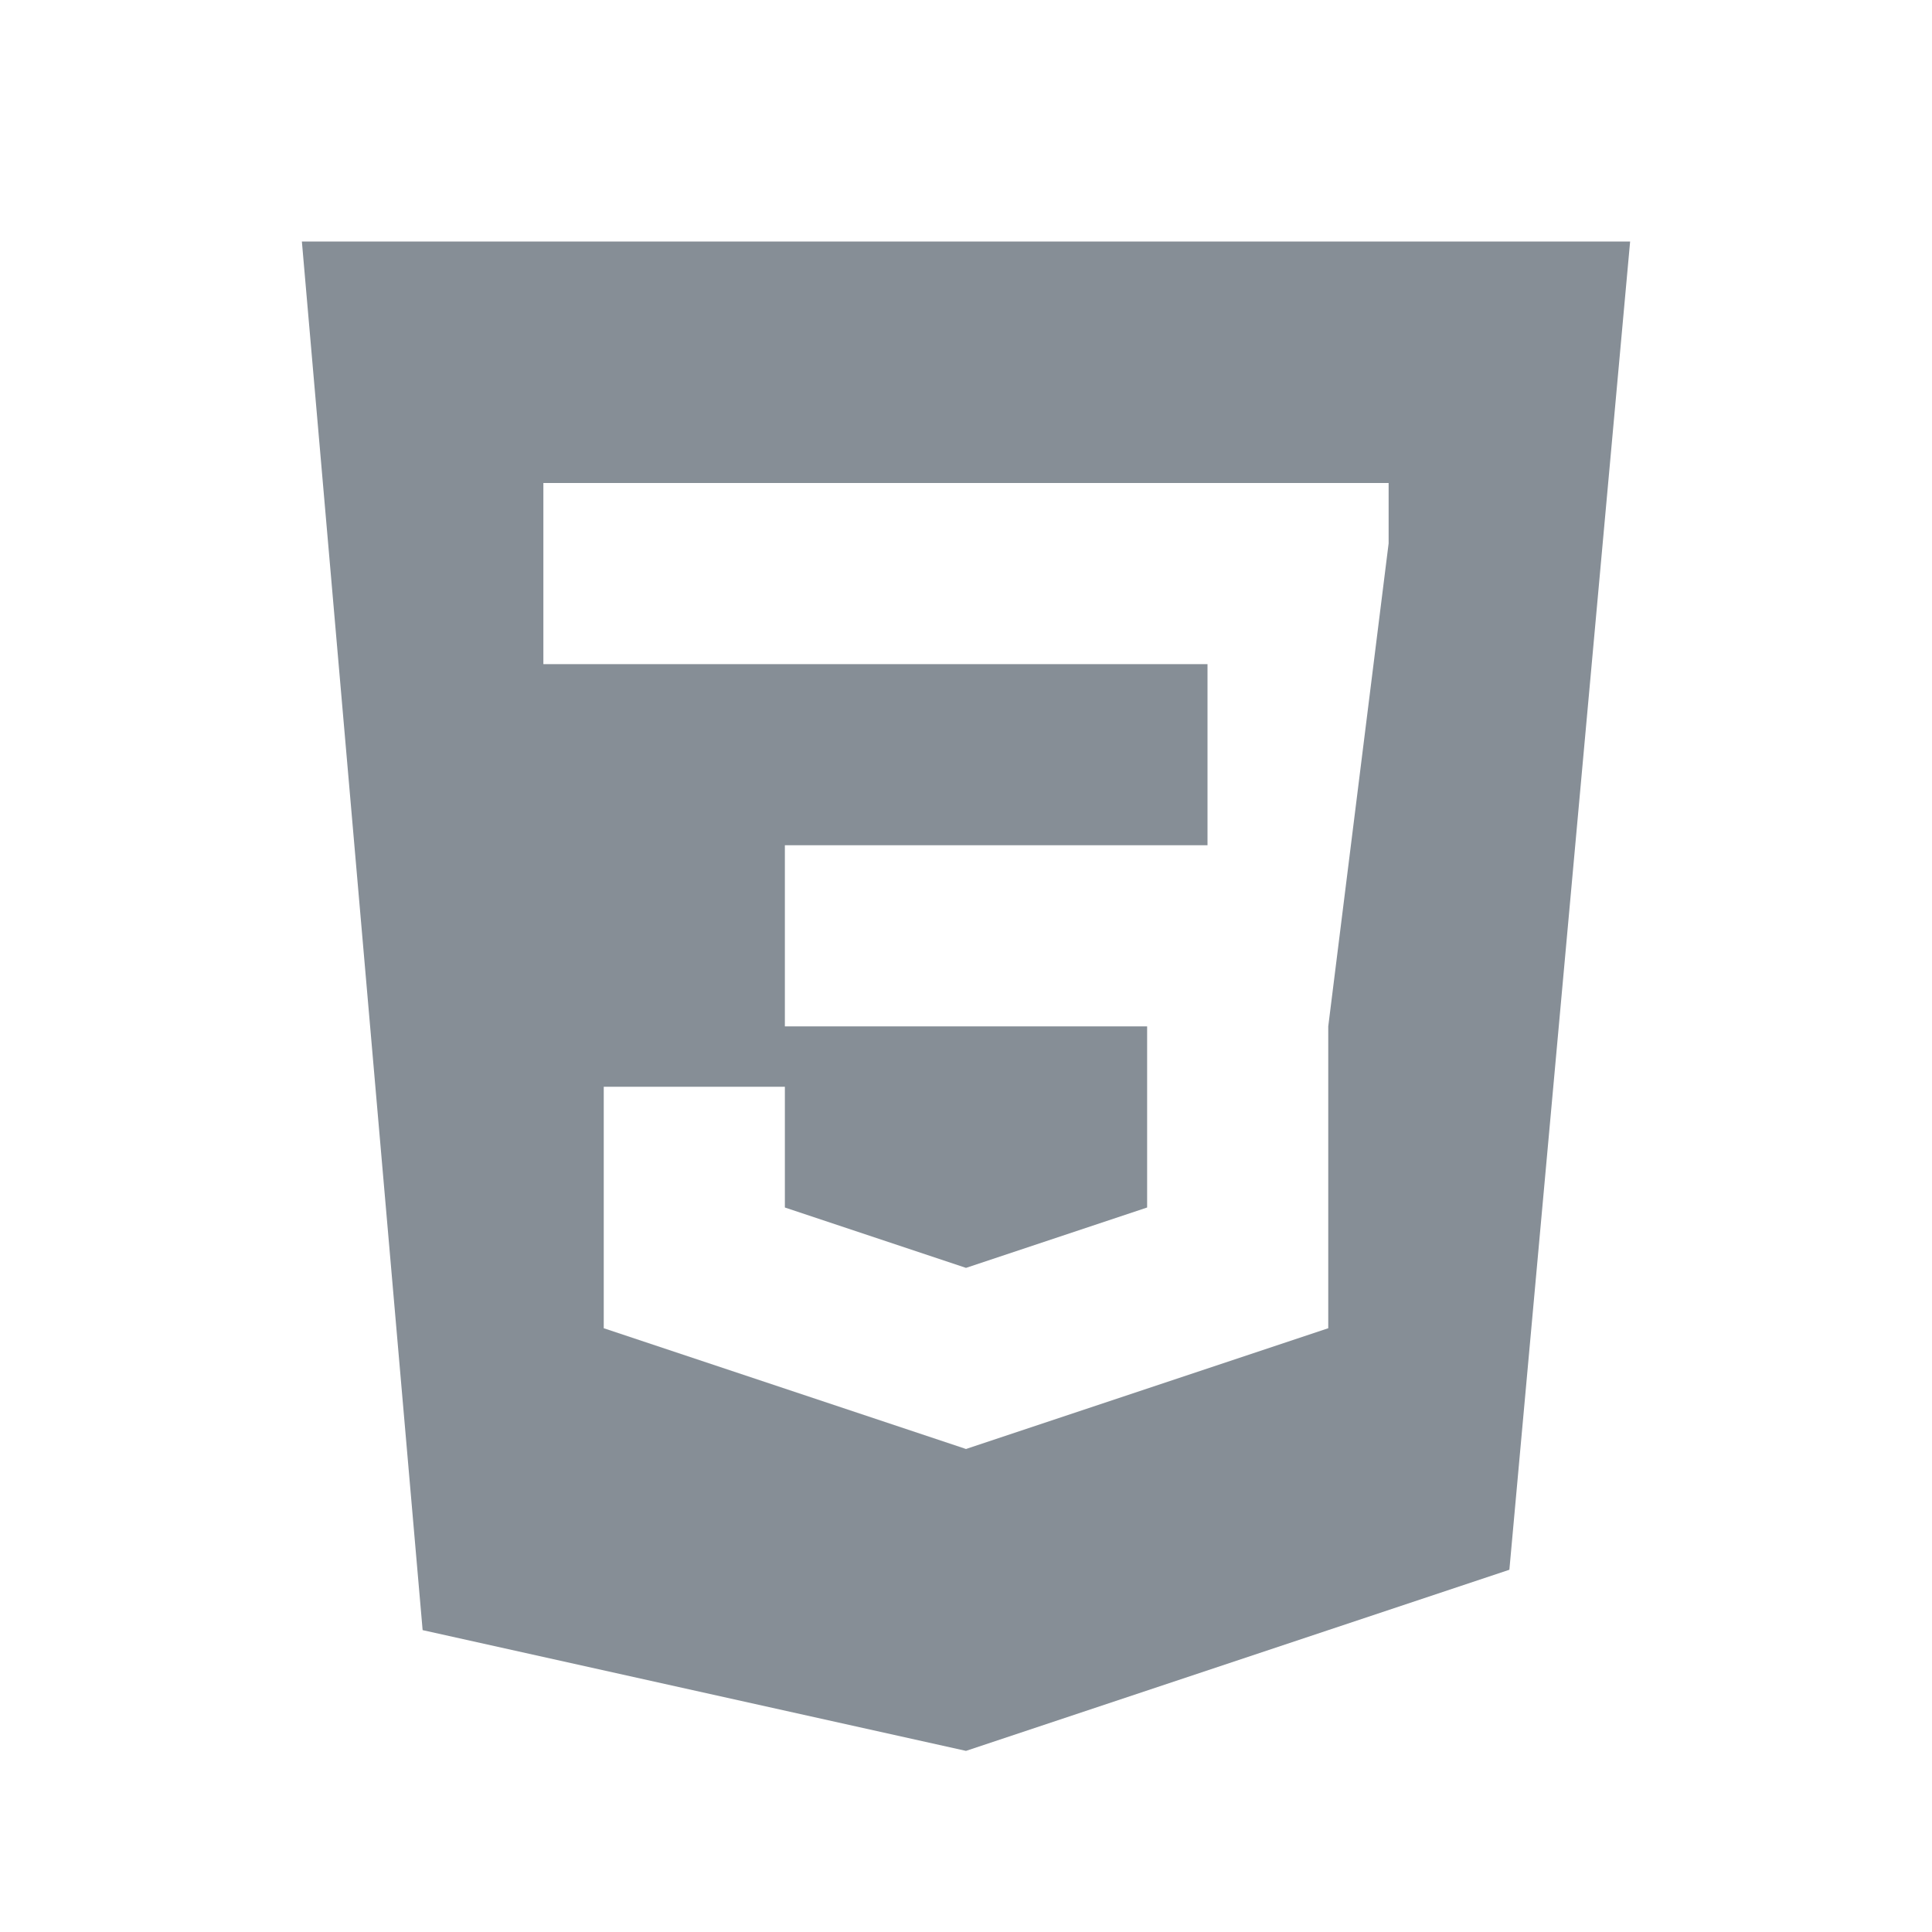<svg xmlns="http://www.w3.org/2000/svg" width="32" height="32" version="1"><path fill="#868e96" d="M16 21zM5 4l2 23 9 2 9-3 2-22H5zm18 5l-1 8v5l-6 2-6-2v-4h3v2l3 1 3-1v-3h-6v-3h7v-3H9V8h14v1z"/></svg>